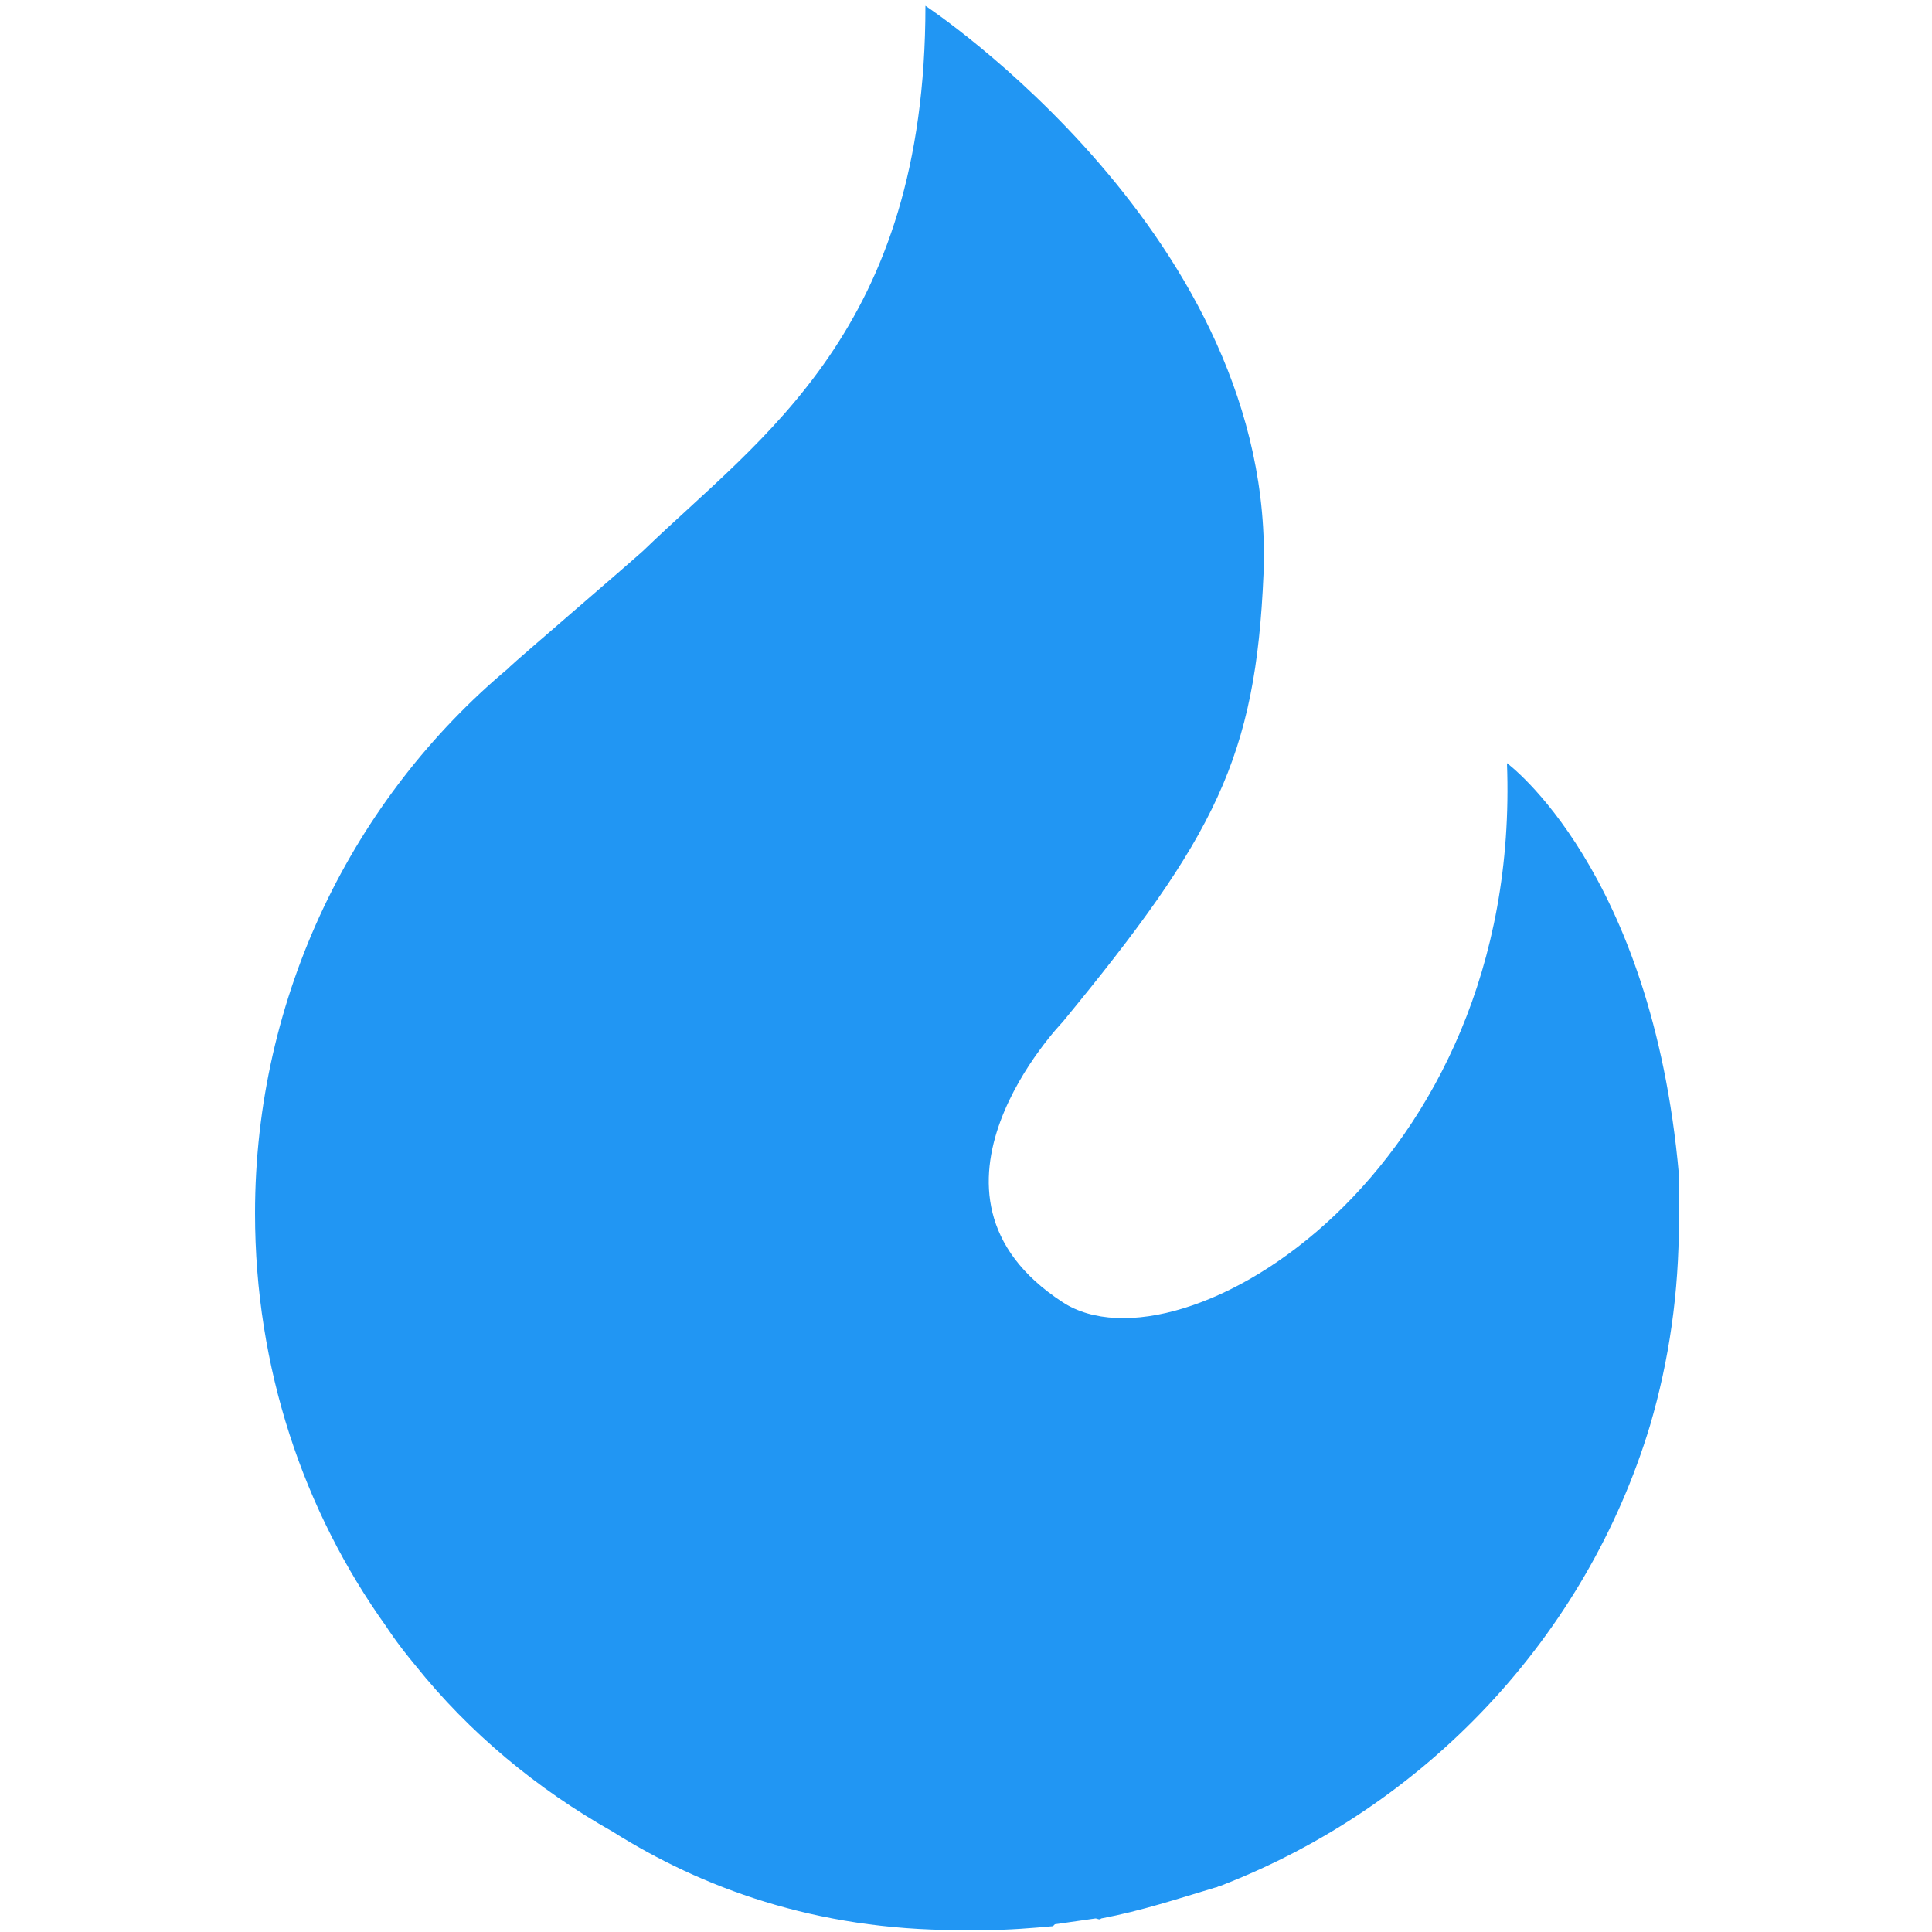 <?xml version="1.0" encoding="utf-8"?>
<!-- Generator: Adobe Illustrator 23.0.3, SVG Export Plug-In . SVG Version: 6.00 Build 0)  -->
<svg version="1.1" id="Layer_1" xmlns="http://www.w3.org/2000/svg" xmlns:xlink="http://www.w3.org/1999/xlink" x="0px" y="0px"
	 viewBox="0 0 100 100" style="enable-background:new 0 0 100 100;" xml:space="preserve">
<style type="text/css">
	.st0{fill:#2196F3;}
</style>
<path class="st0" d="M86.9,60.8C85.5,45,78,39.5,78,39.5c0.8,21.2-16.9,31.9-23,27.9c-8.6-5.6,0-14.5,0-14.5
	c7.9-9.6,10-13.7,10.4-23.2C66.1,12.3,47.9,0.3,47.9,0.3c0,16.8-8.5,22.3-14.6,28.2c-1,0.9-6.6,5.7-6.9,6l-0.1,0.1
	c-8,6.7-13.1,16.9-13.1,28.2c0,8,2.5,15.4,6.8,21.4l0,0c0,0,0.5,0.8,1.5,2c2.8,3.5,6.3,6.4,10.2,8.6c4.6,2.9,10.5,5.1,17.9,5.1
	c0.1,0,0.3,0,0.4,0c0.2,0,0.4,0,0.7,0c0.1,0,0.2,0,0.3,0c1.2,0,2.4-0.1,3.5-0.2l0.1-0.1c0.7-0.1,1.4-0.2,2.1-0.3
	c0.1,0,0.2,0.1,0.3,0c2.1-0.4,3.9-1,5.9-1.6c0.1,0,0.2-0.1,0.3-0.1l0,0c10.6-4.1,18.9-12.9,22.2-23.8l0,0l0,0
	c1-3.4,1.5-6.9,1.5-10.6C86.9,62.1,86.9,61.4,86.9,60.8z"/>
</svg>
